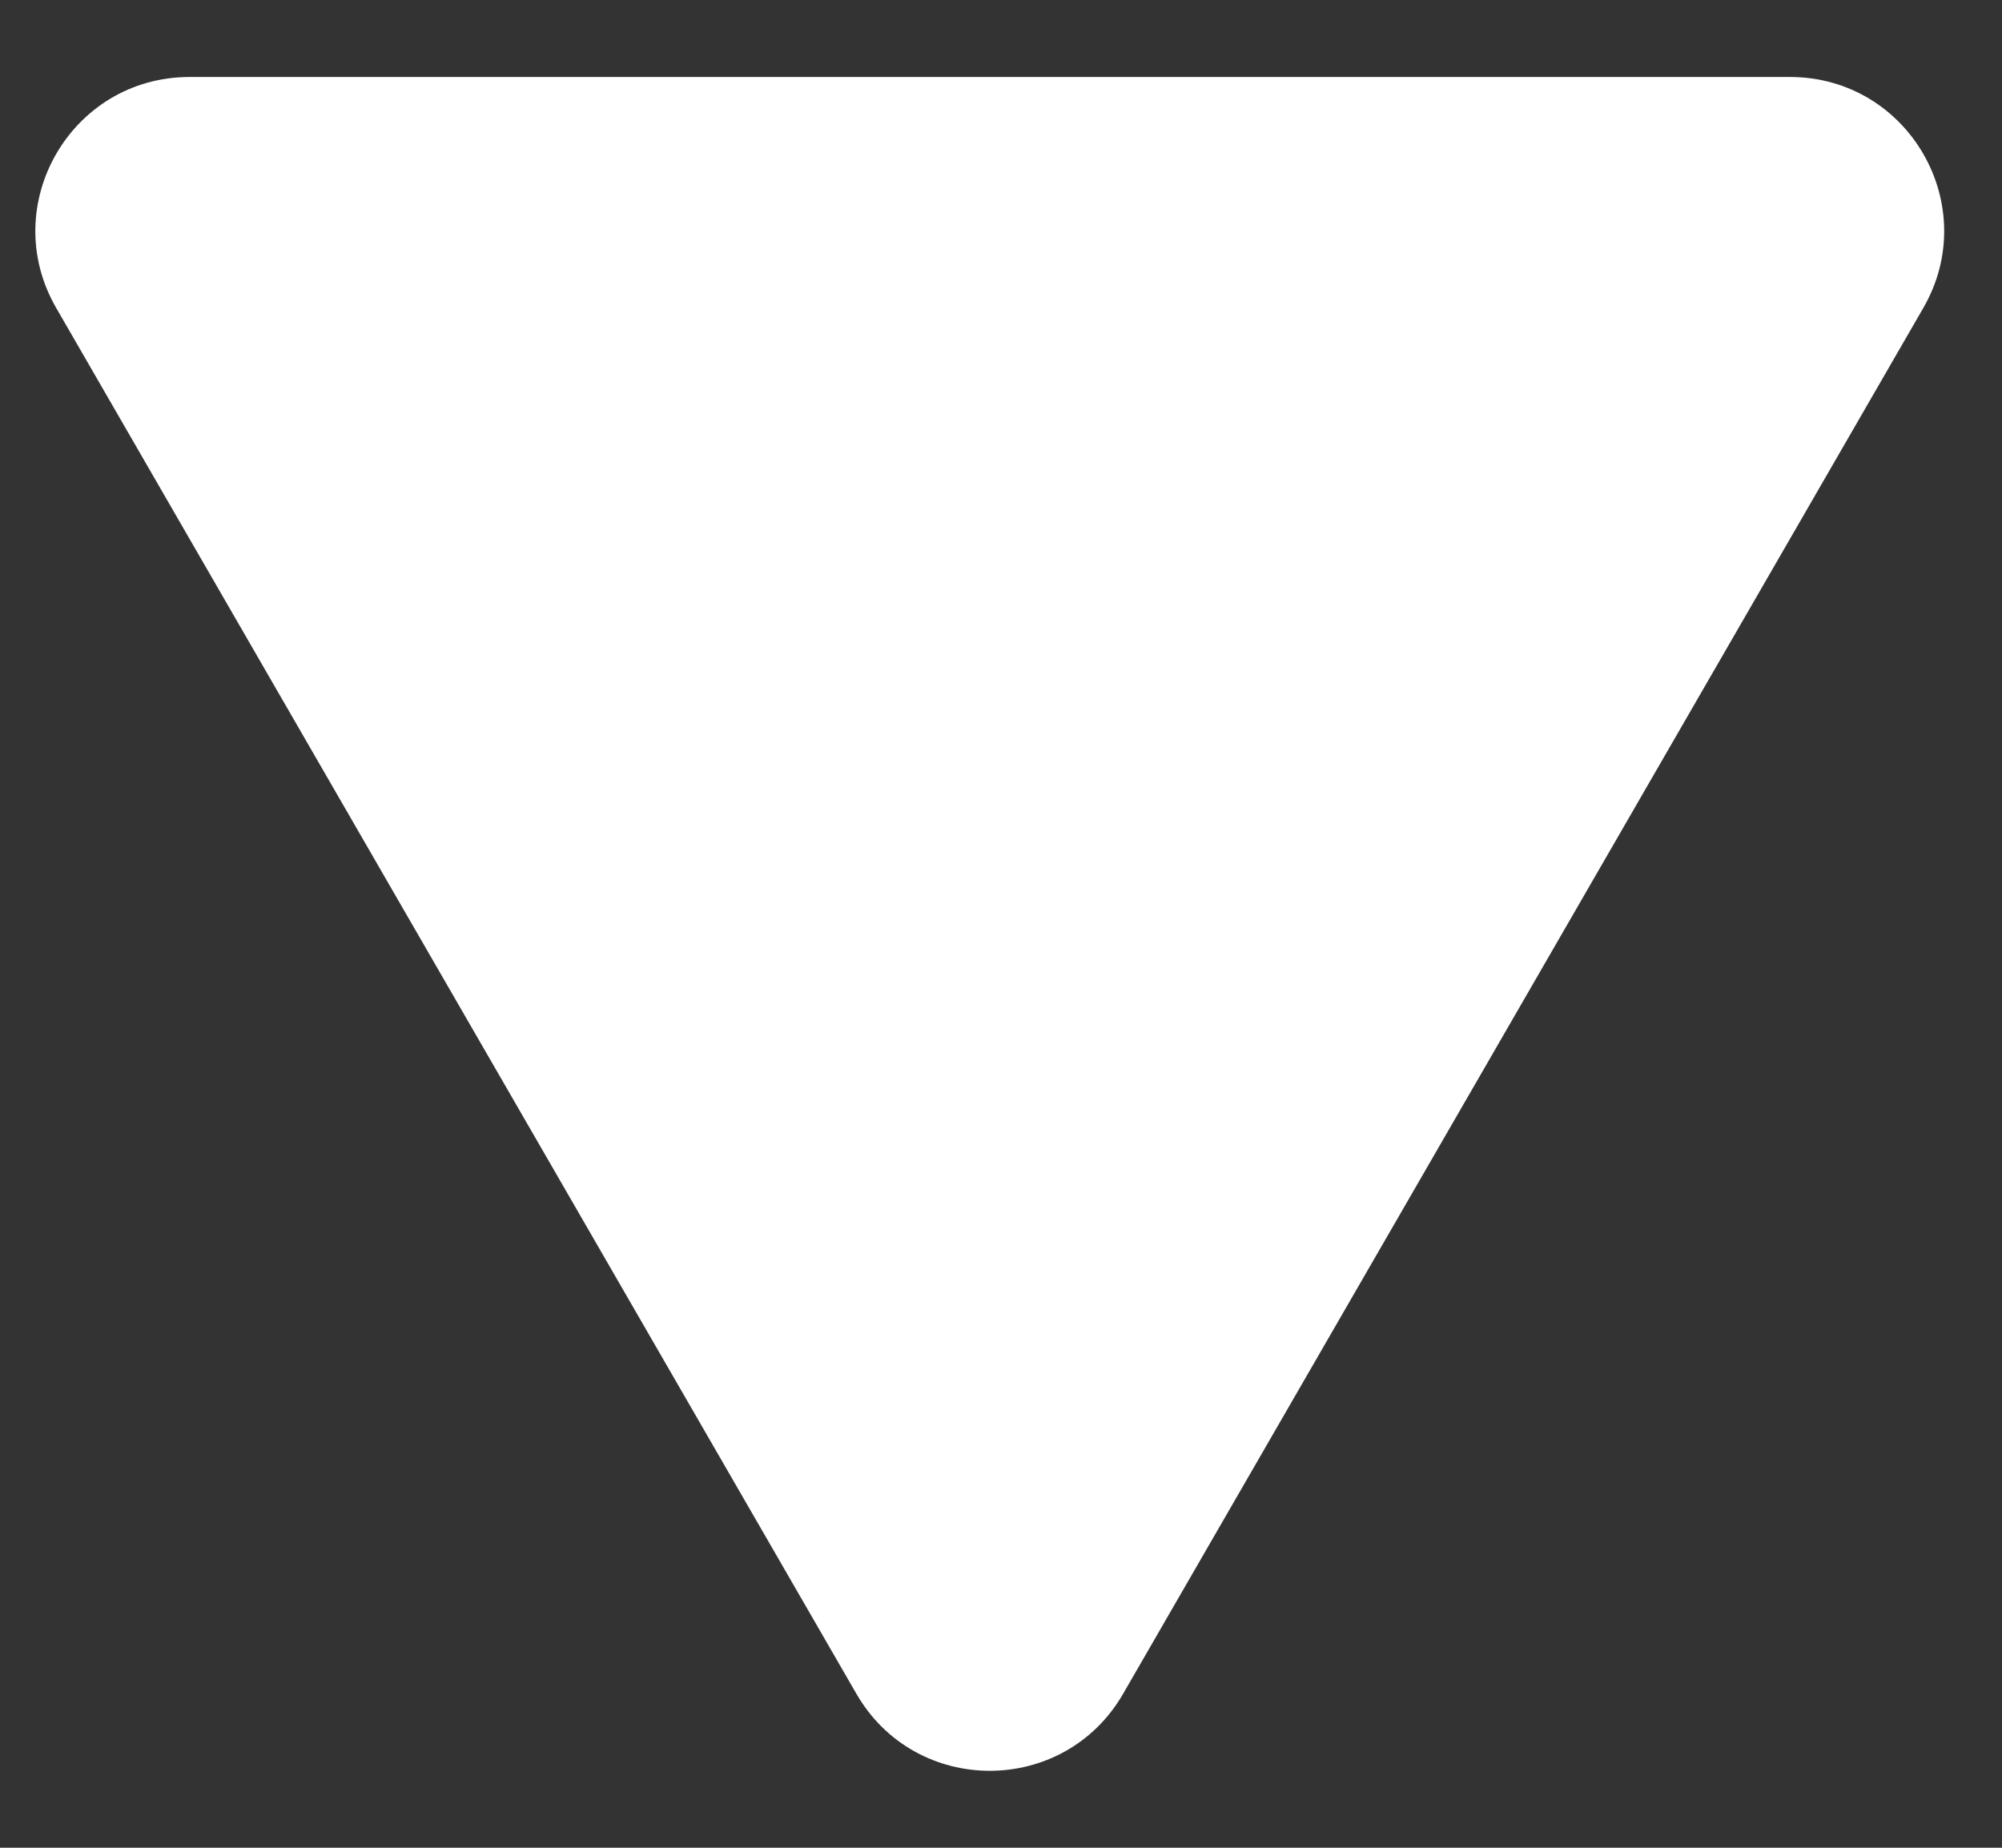 <svg width="13" height="12" viewBox="0 0 13 12" fill="none" xmlns="http://www.w3.org/2000/svg">
<rect x="0" y="0" width="13" height="12" fill="#333333" stroke="none"/>
<path d="M7.293 11C6.908 11.667 5.946 11.667 5.561 11L0.365 2C-0.02 1.333 0.461 0.5 1.231 0.5H11.623C12.393 0.5 12.874 1.333 12.489 2L7.293 11Z" fill="white"/>
</svg>
